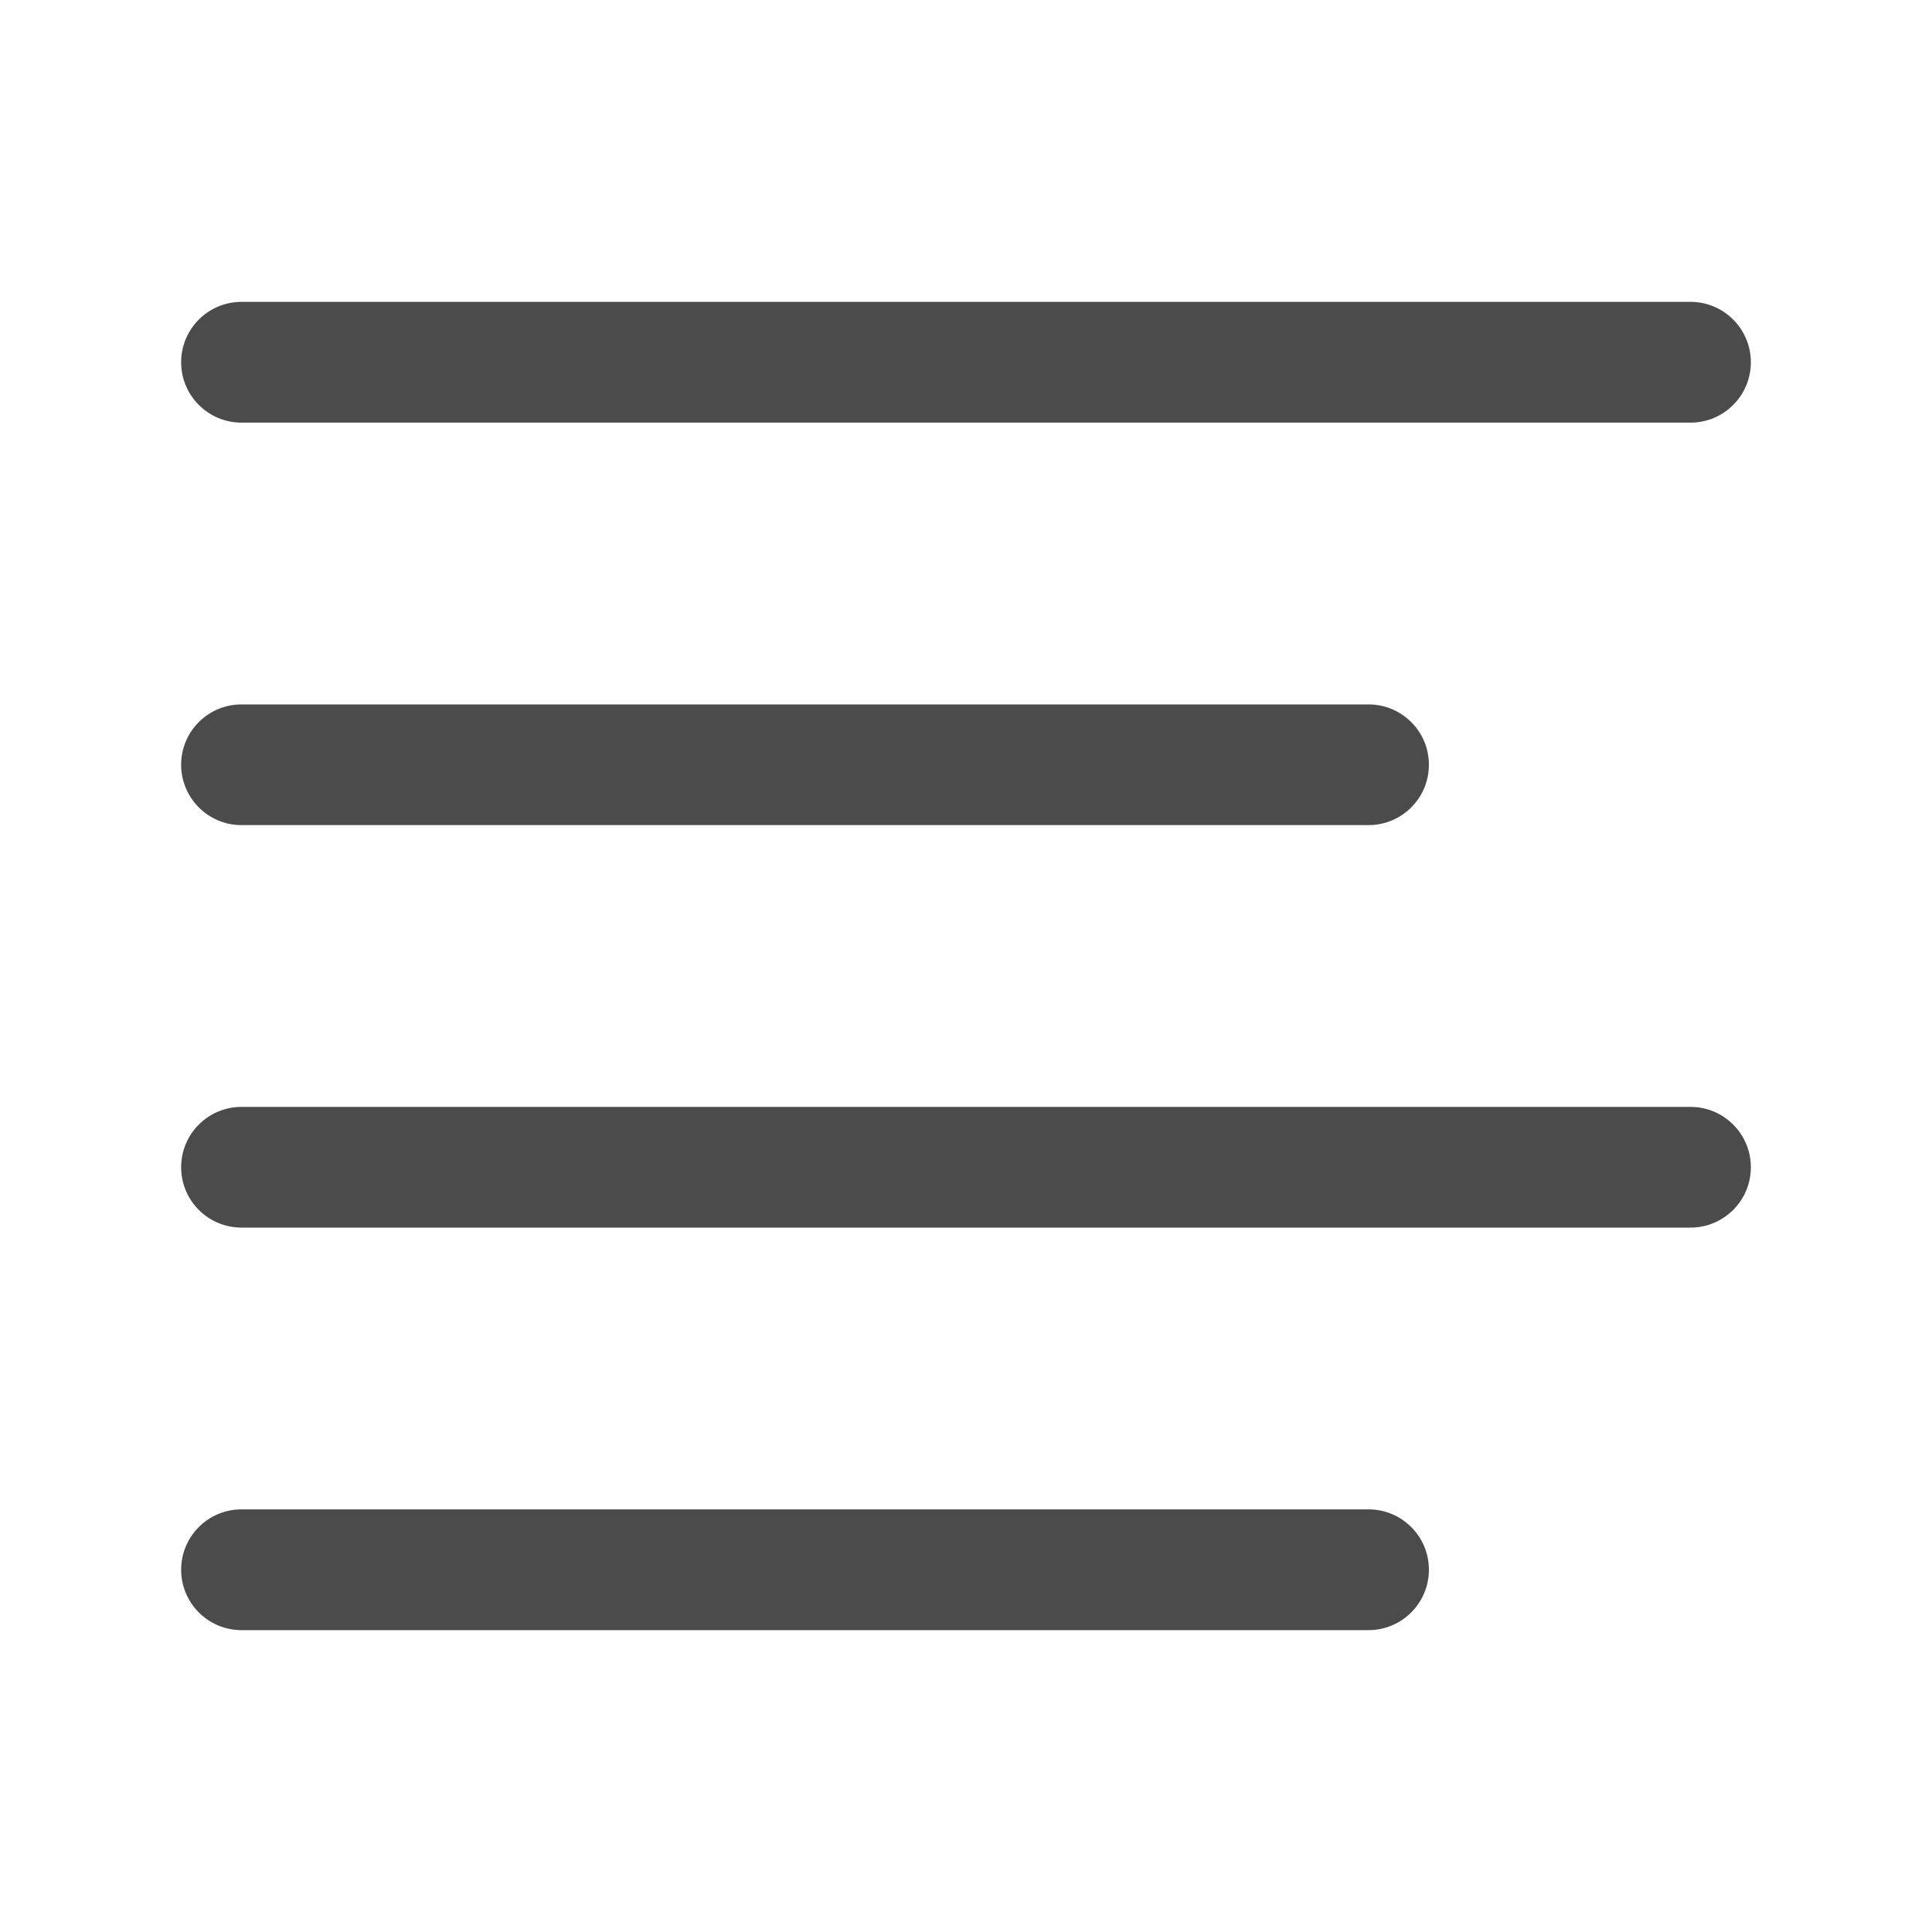 <svg width="25" height="25" viewBox="0 0 25 25" fill="none" xmlns="http://www.w3.org/2000/svg">
<path fill-rule="evenodd" clip-rule="evenodd" d="M2.344 4.688C2.344 4.256 2.694 3.906 3.125 3.906H21.875C22.306 3.906 22.656 4.256 22.656 4.688C22.656 5.119 22.306 5.469 21.875 5.469H3.125C2.694 5.469 2.344 5.119 2.344 4.688Z" fill="#4B4B4B"/>
<path fill-rule="evenodd" clip-rule="evenodd" d="M2.344 9.896C2.344 9.464 2.694 9.115 3.125 9.115H17.708C18.14 9.115 18.49 9.464 18.49 9.896C18.49 10.327 18.14 10.677 17.708 10.677H3.125C2.694 10.677 2.344 10.327 2.344 9.896Z" fill="#4B4B4B"/>
<path fill-rule="evenodd" clip-rule="evenodd" d="M2.344 15.104C2.344 14.673 2.694 14.323 3.125 14.323H21.875C22.306 14.323 22.656 14.673 22.656 15.104C22.656 15.536 22.306 15.885 21.875 15.885H3.125C2.694 15.885 2.344 15.536 2.344 15.104Z" fill="#4B4B4B"/>
<path fill-rule="evenodd" clip-rule="evenodd" d="M2.344 20.312C2.344 19.881 2.694 19.531 3.125 19.531H17.708C18.14 19.531 18.49 19.881 18.49 20.312C18.49 20.744 18.14 21.094 17.708 21.094H3.125C2.694 21.094 2.344 20.744 2.344 20.312Z" fill="#4B4B4B"/>
</svg>
